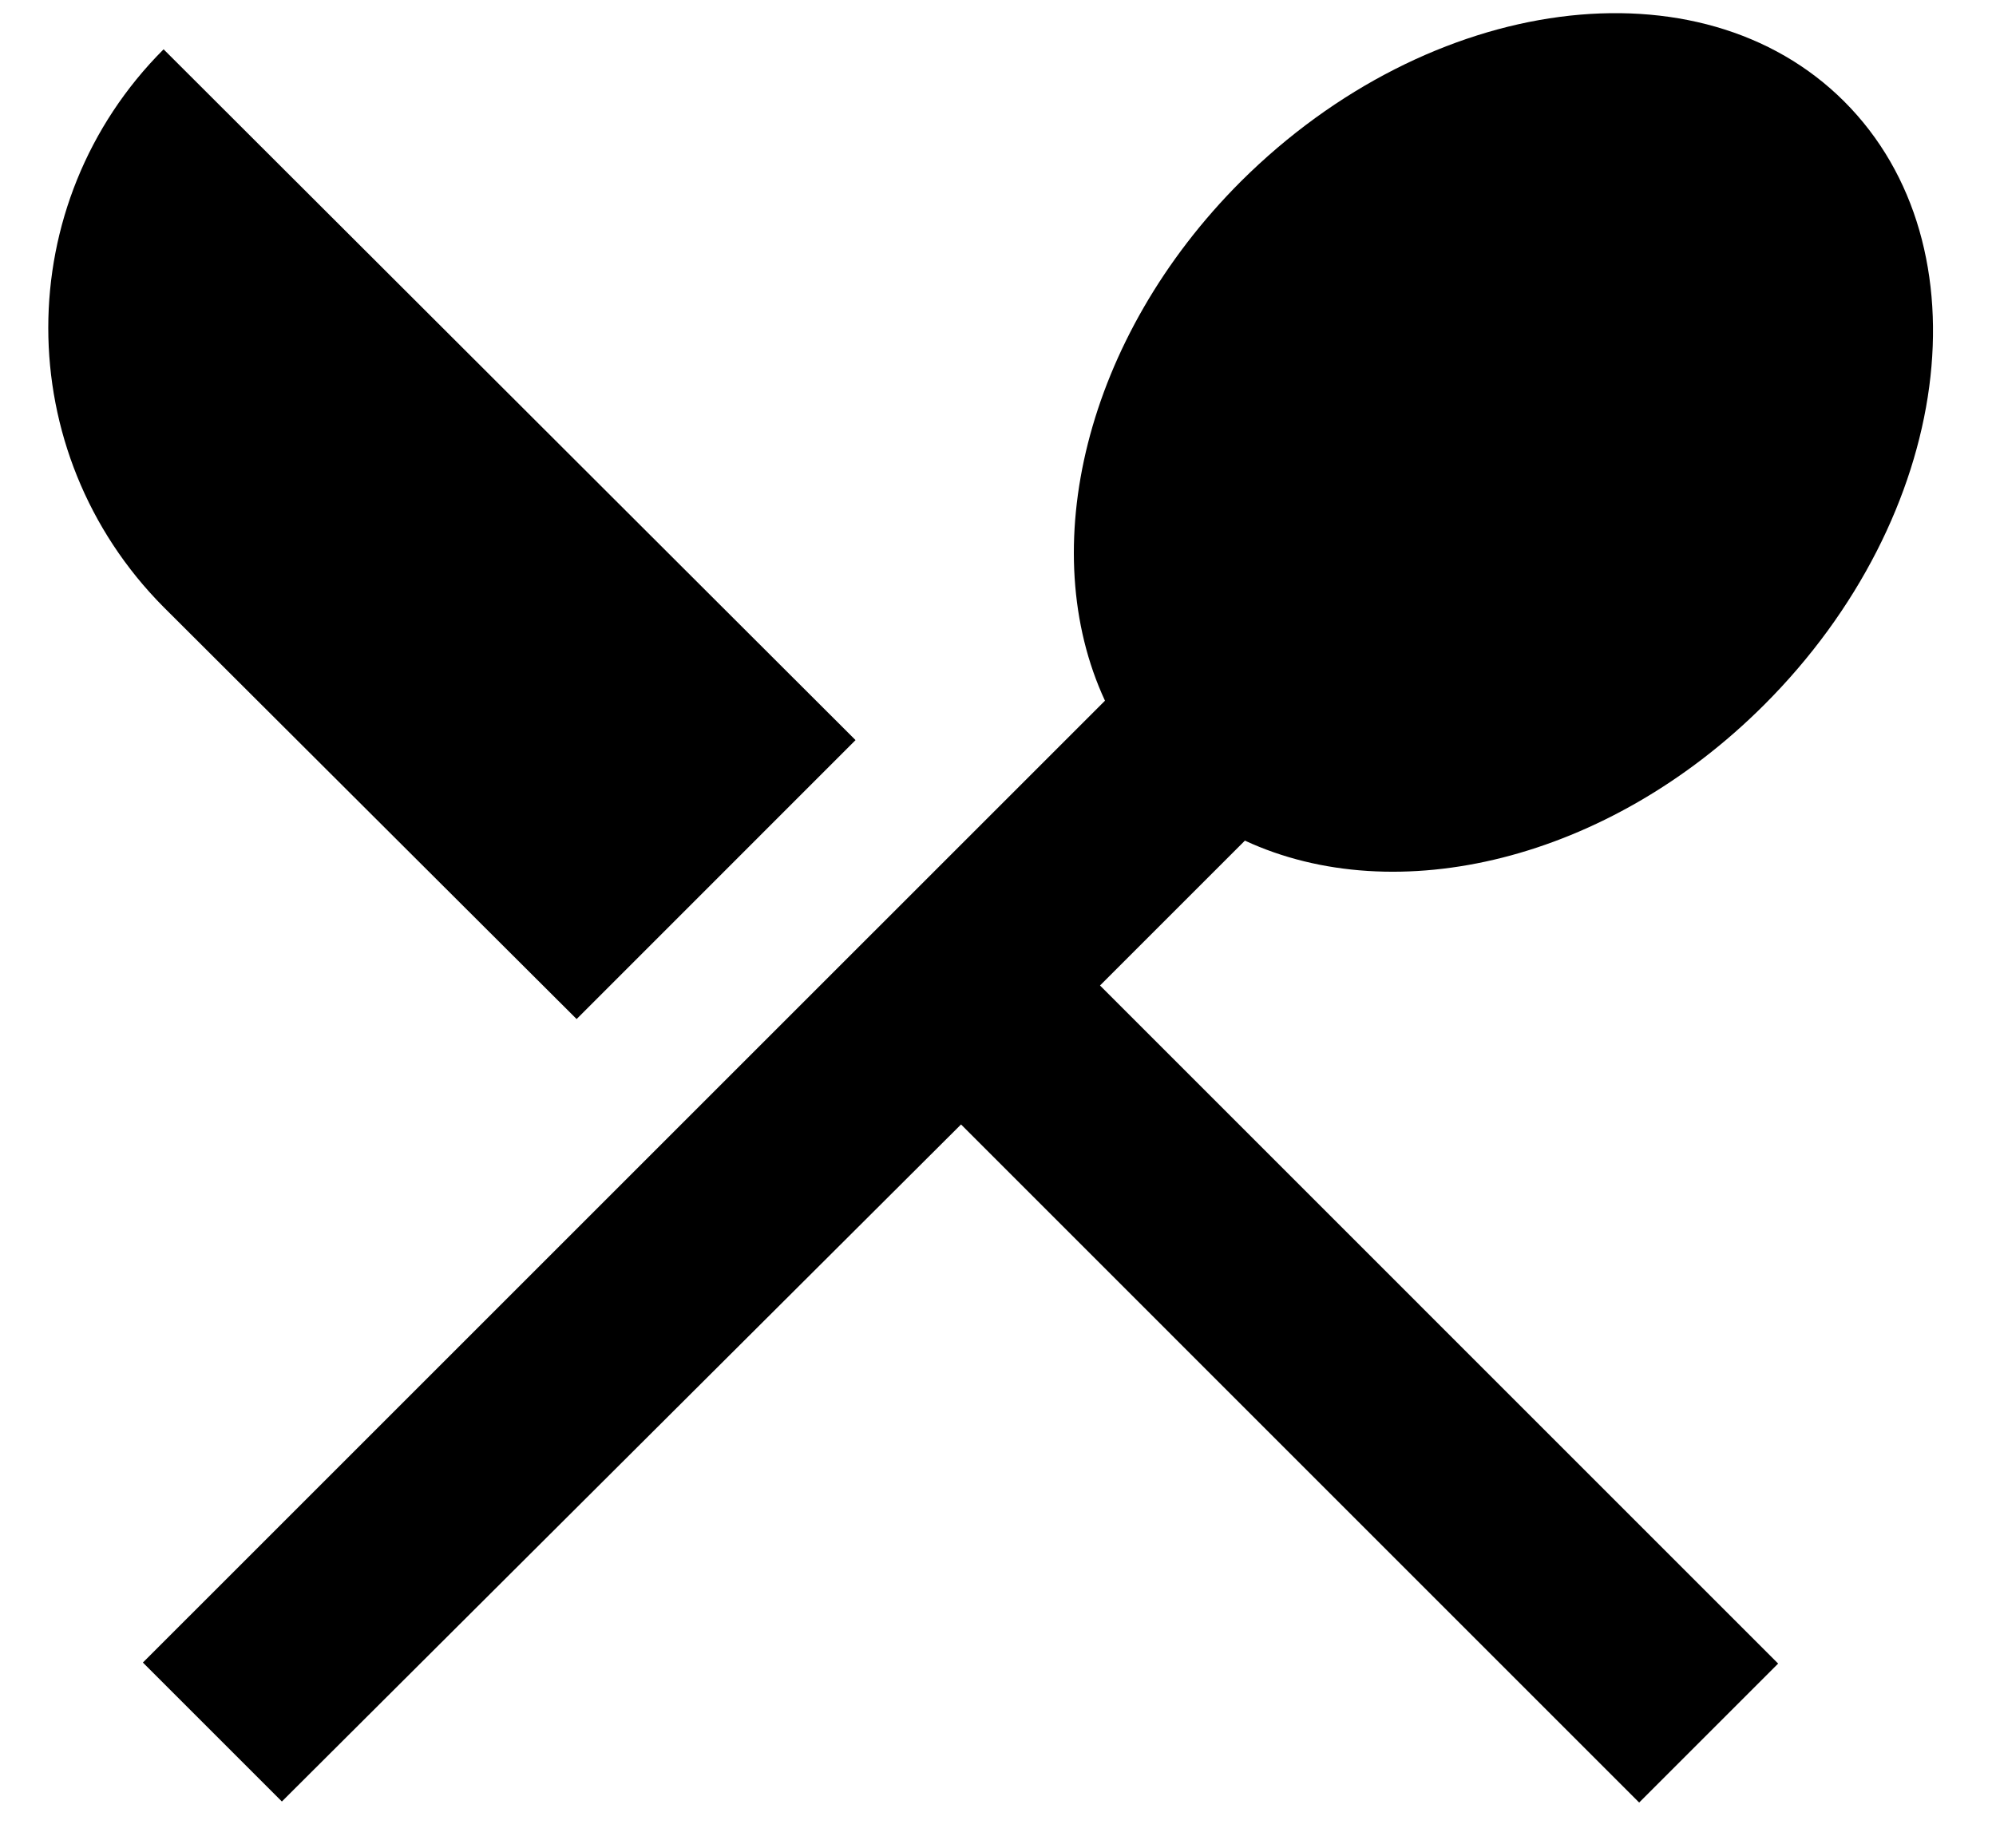 <svg width="27" height="25" viewBox="0 0 27 25" fill="none" xmlns="http://www.w3.org/2000/svg">
<path d="M7.8 13.787L11.573 10.013L2.213 0.667C0.133 2.747 0.133 6.12 2.213 8.213L7.8 13.787ZM16.84 11.373C18.88 12.32 21.747 11.653 23.867 9.533C26.413 6.987 26.907 3.333 24.947 1.373C23 -0.573 19.347 -0.093 16.787 2.453C14.667 4.573 14 7.44 14.947 9.48L1.933 22.493L3.813 24.373L13 15.213L22.173 24.387L24.053 22.507L14.88 13.333L16.84 11.373Z" fill="black"/>
</svg>

